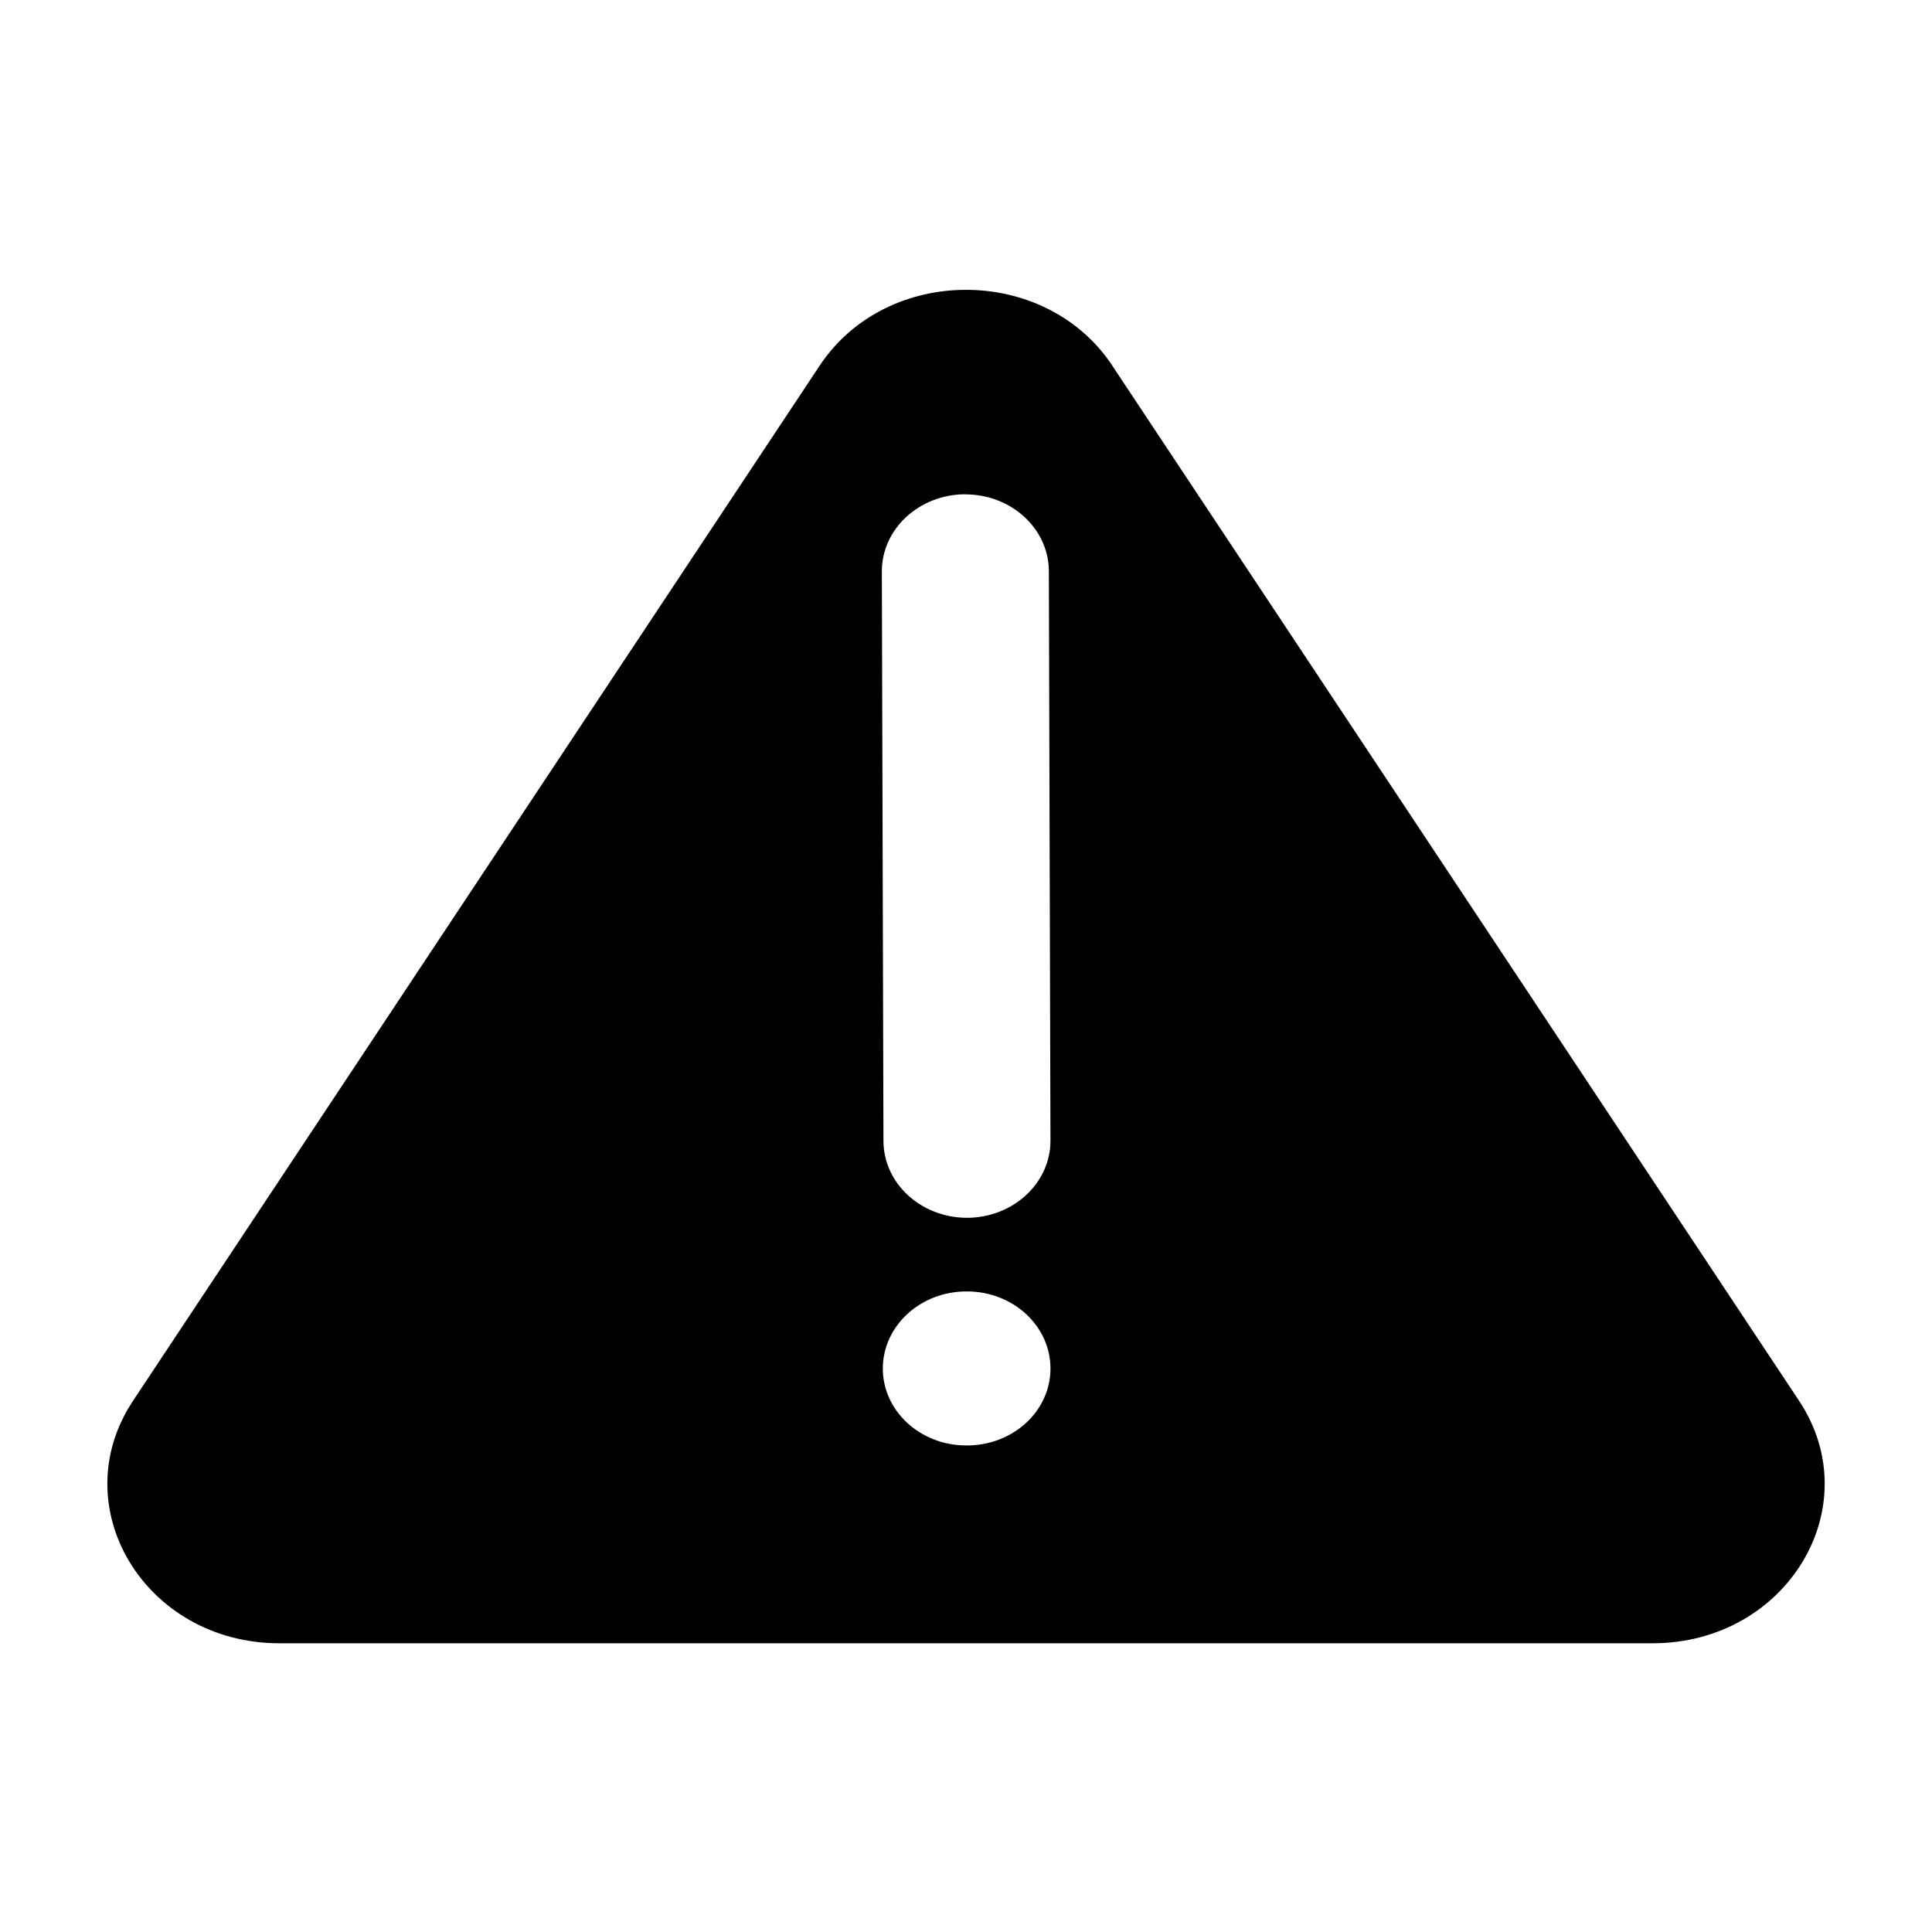 <svg xmlns="http://www.w3.org/2000/svg" width="18" height="18" fill="currentColor" viewBox="0 0 18 18">
  <path fill-rule="evenodd" d="M10.363 3.406c-.625-.941-2.101-.941-2.726 0L1.24 13.05c-.656.988.111 2.26 1.363 2.26h12.794c1.252 0 2.019-1.272 1.364-2.26l-6.398-9.643Zm-1.371 1.2c.43-.001.779.32.78.715l.015 5.305c.001.396-.346.718-.776.72-.43 0-.779-.32-.78-.716l-.015-5.305c-.001-.396.346-.718.776-.72Zm-.767 8.14c.003-.396.353-.716.783-.714h.005c.43.002.776.325.774.722-.002.396-.352.715-.782.713h-.006c-.43-.002-.776-.325-.774-.721Z" clip-rule="evenodd"/>
</svg>

